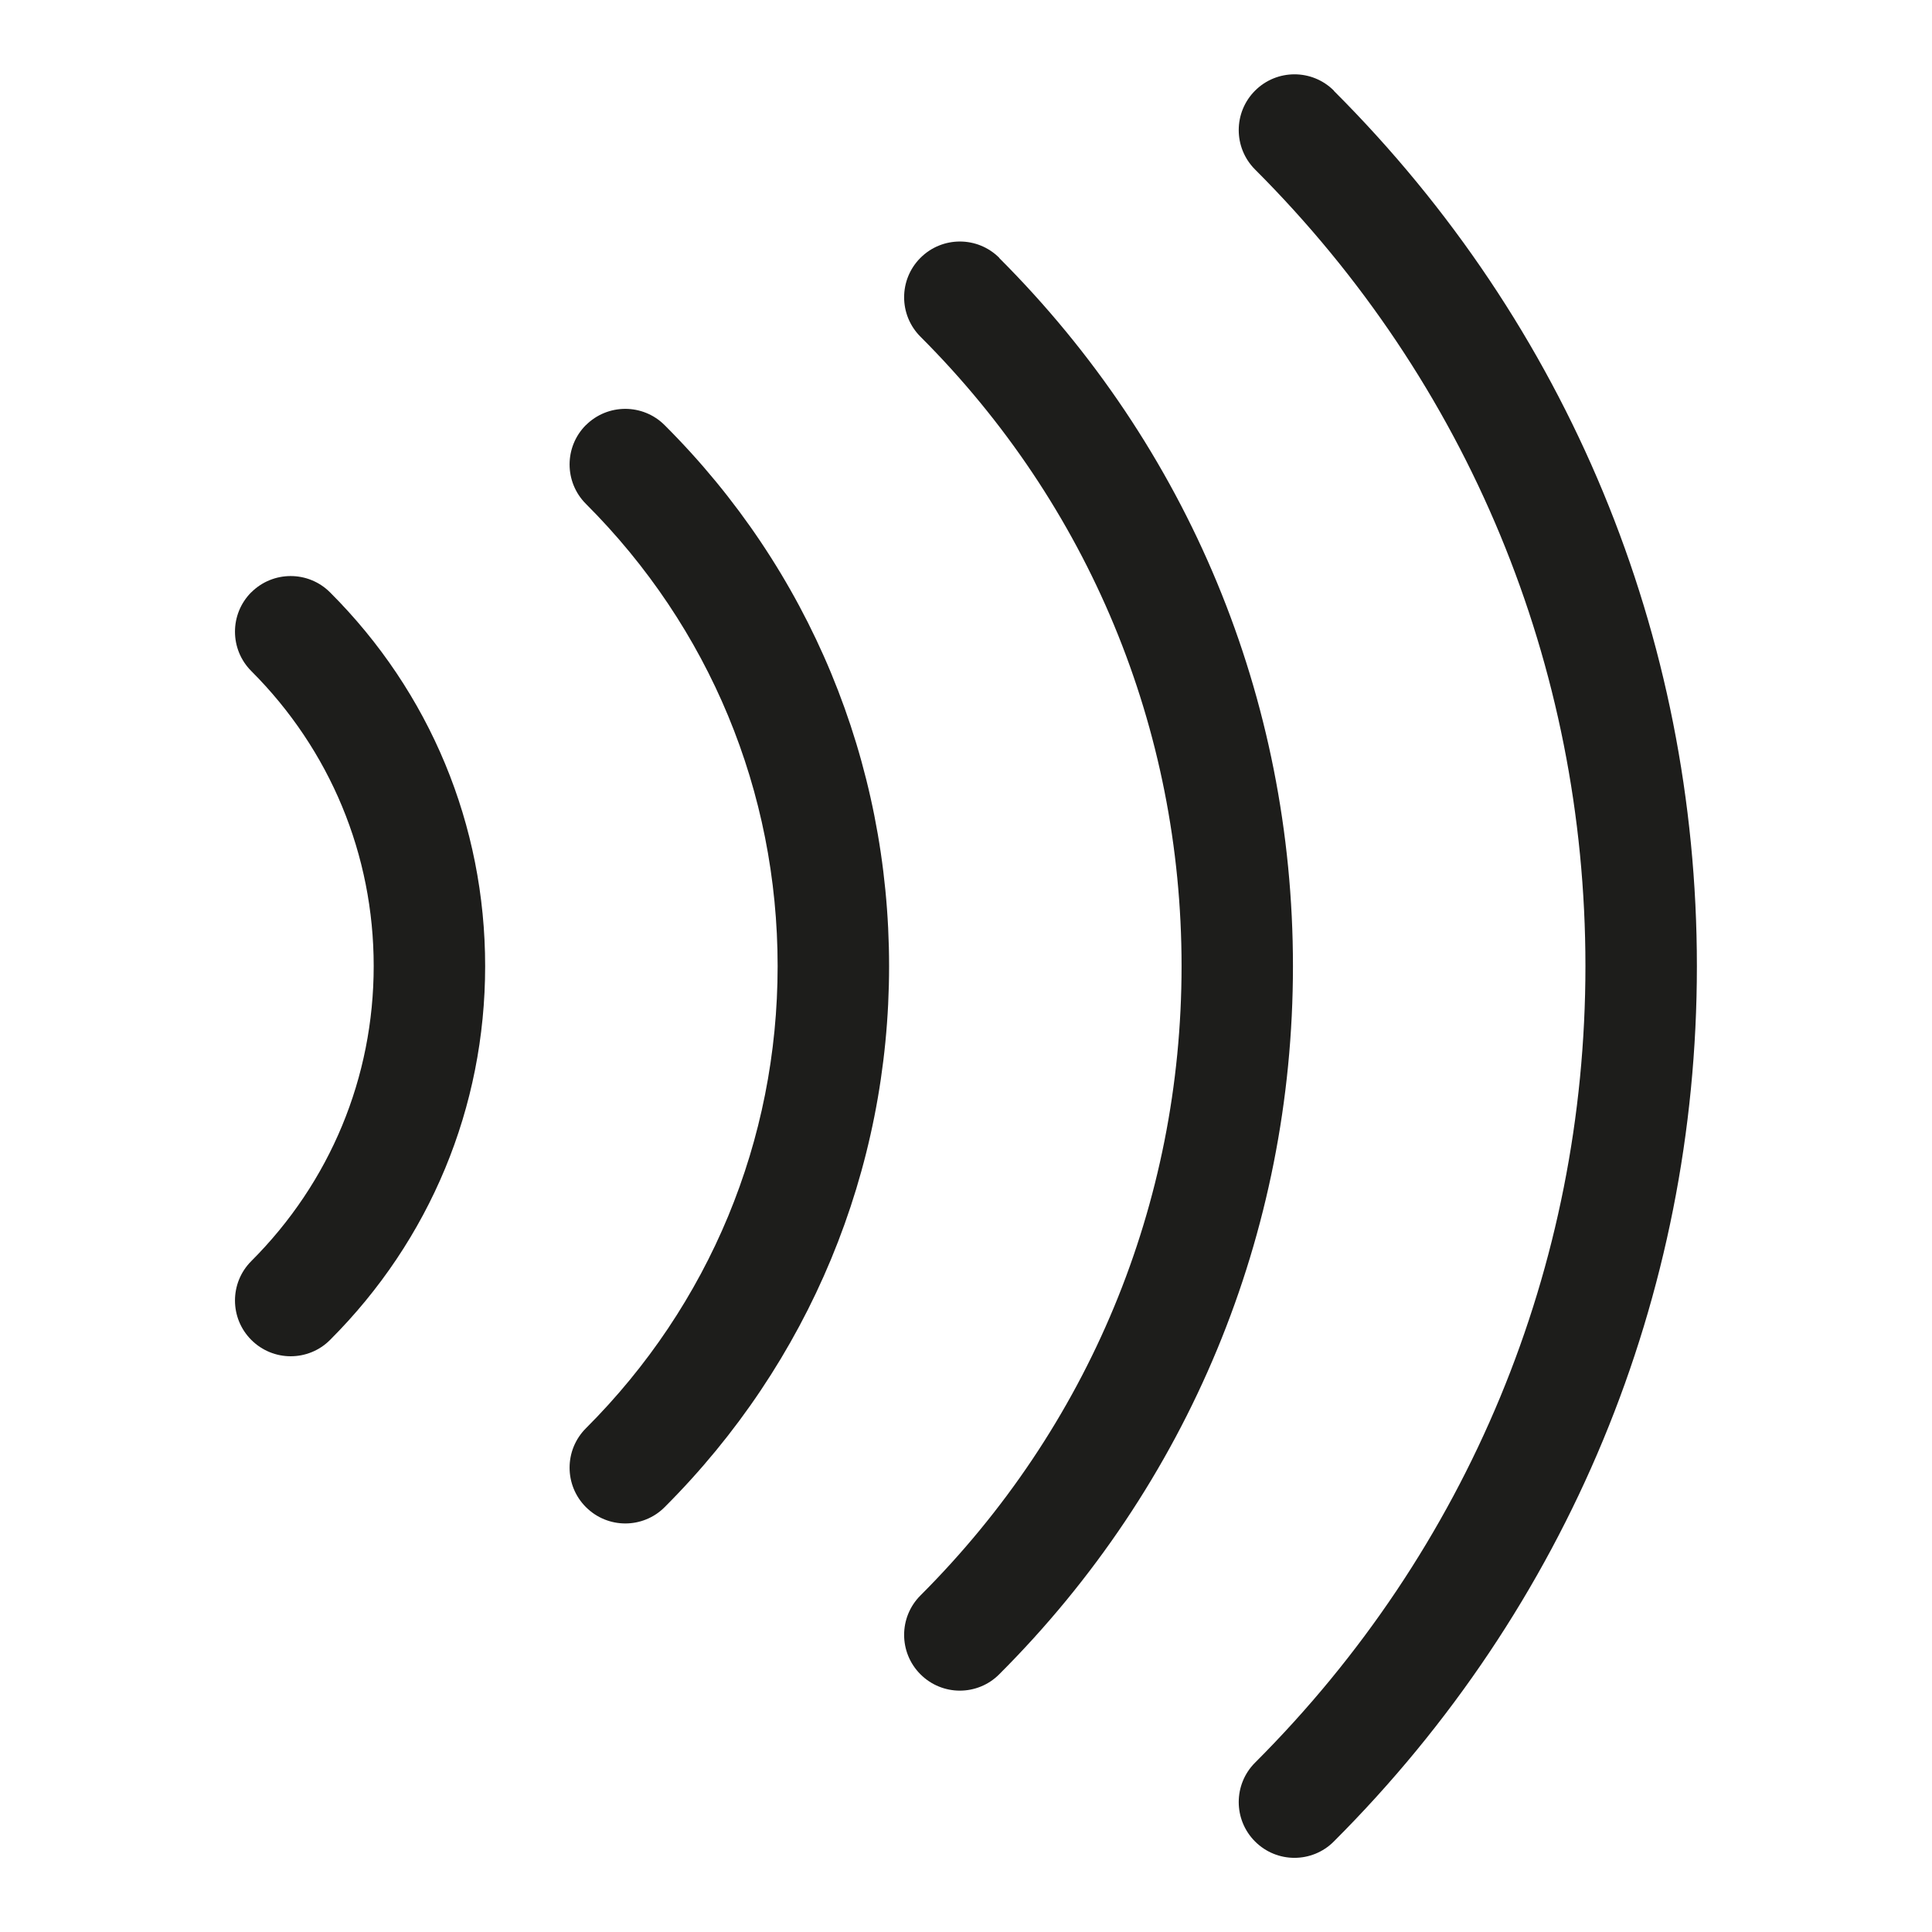 <svg enable-background="new 0 0 26 26" viewBox="0 0 26 26" xmlns="http://www.w3.org/2000/svg"><g fill="#1d1d1b"><path d="m13.448 3.47c-.294-.294-.769-.292-1.061 0-.293.293-.293.768 0 1.061 2.266 2.265 3.514 5.272 3.514 8.47s-1.248 6.205-3.514 8.47c-.293.293-.293.768 0 1.061.146.146.338.22.53.22.191 0 .384-.073.53-.22 2.549-2.548 3.953-5.932 3.953-9.53s-1.404-6.982-3.953-9.53z"/><path d="m7.885 5.72c-.293.293-.293.768 0 1.061 1.664 1.663 2.58 3.871 2.58 6.22 0 2.348-.916 4.557-2.58 6.22-.293.293-.293.768 0 1.061.146.146.338.22.53.22.191 0 .384-.073.53-.22 1.947-1.946 3.02-4.532 3.02-7.28 0-2.749-1.072-5.335-3.02-7.28-.294-.294-.769-.292-1.061 0z"/><path d="m3.382 7.97c-.293.293-.293.768 0 1.061 1.062 1.062 1.647 2.472 1.647 3.97s-.585 2.908-1.647 3.97c-.293.293-.293.768 0 1.061.146.146.338.22.53.22.191 0 .384-.073.53-.22 1.346-1.345 2.087-3.131 2.087-5.03s-.741-3.686-2.087-5.03c-.294-.294-.769-.292-1.061 0z"/><path d="m17.951 1.22c-.294-.294-.769-.292-1.061 0-.293.293-.293.768 0 1.061 2.867 2.866 4.446 6.673 4.446 10.72s-1.579 7.854-4.446 10.72c-.293.293-.293.768 0 1.061.146.146.338.22.53.22.191 0 .384-.073.53-.22 3.15-3.149 4.886-7.333 4.886-11.78 0-4.448-1.735-8.632-4.886-11.78z"/></g></svg>
